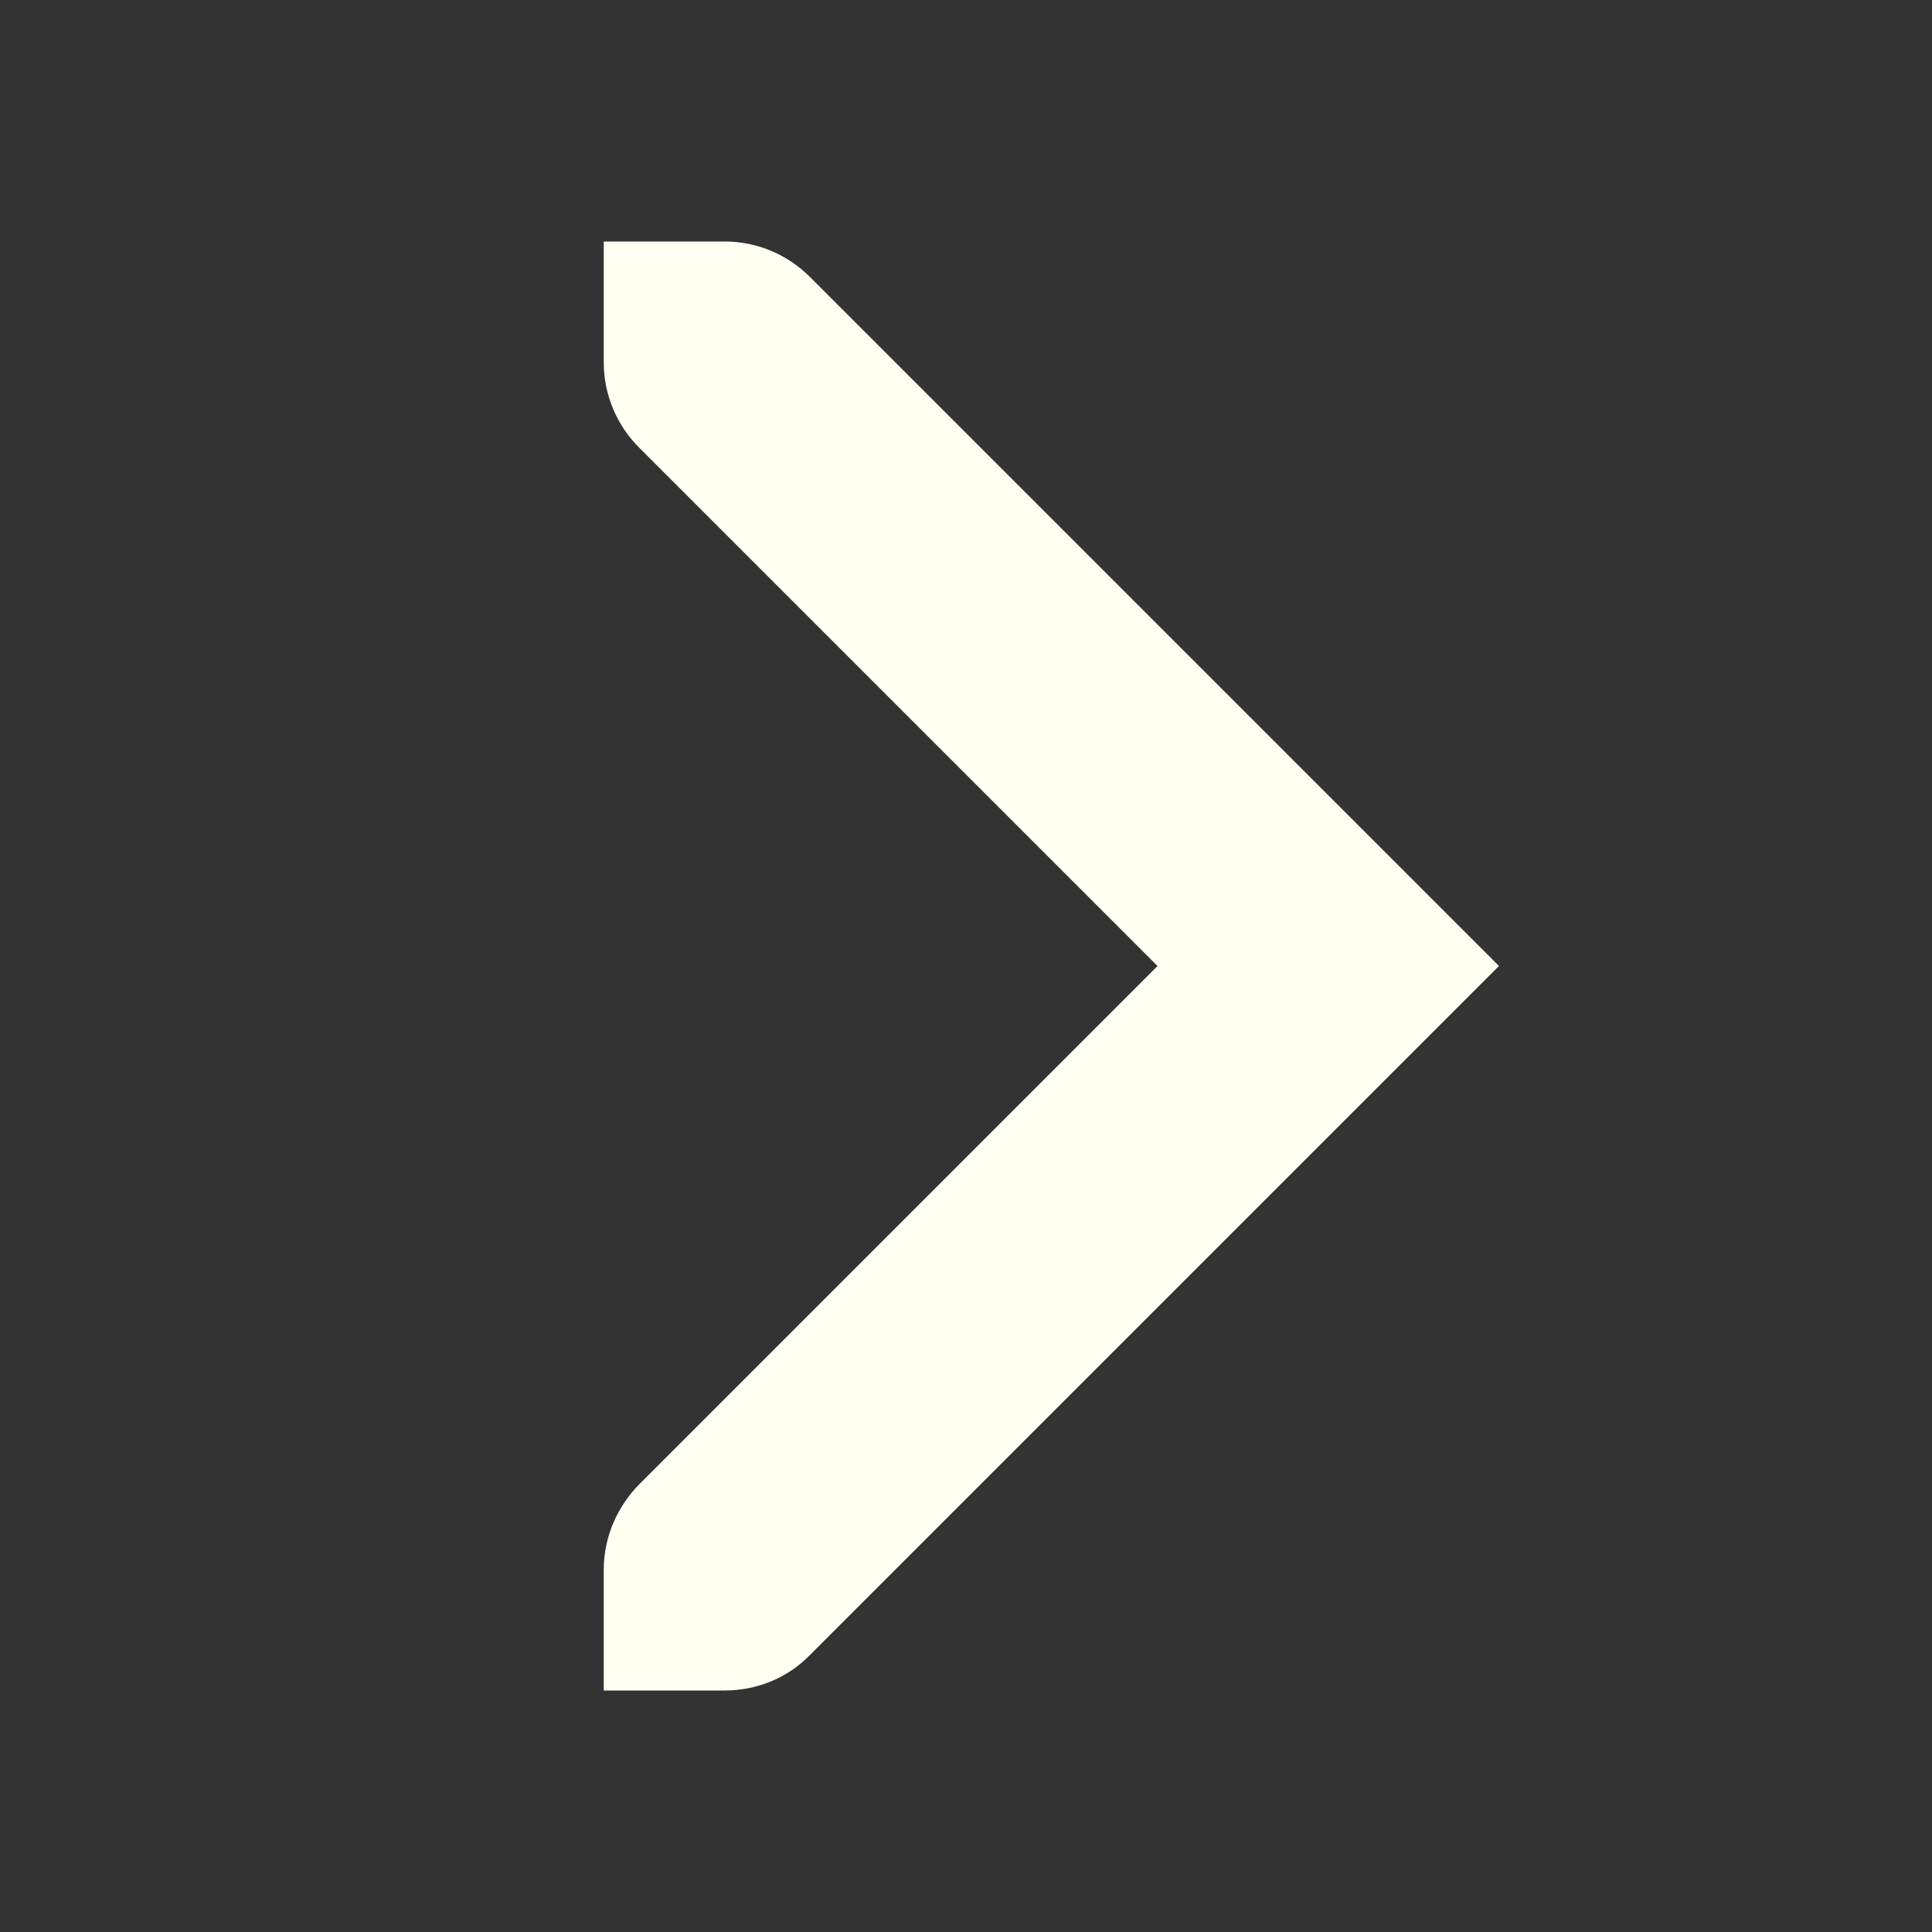 <?xml version="1.0" encoding="UTF-8"?>
<svg xmlns="http://www.w3.org/2000/svg" height="16px" viewBox="0 0 16 16" width="16px"><rect x="0" y="0" width="16" height="16" fill="#333333" stroke="none"/><path d="m 5 2 v 1 c 0 0.277 0.113 0.527 0.293 0.707 l 4.293 4.293 l -4.293 4.293 c -0.18 0.184 -0.293 0.434 -0.293 0.707 v 1 h 1 c 0.277 0 0.527 -0.109 0.707 -0.293 l 5.707 -5.707 l -5.707 -5.707 c -0.18 -0.18 -0.43 -0.293 -0.707 -0.293 z m 0 0" fill="#fffff2"/></svg>

